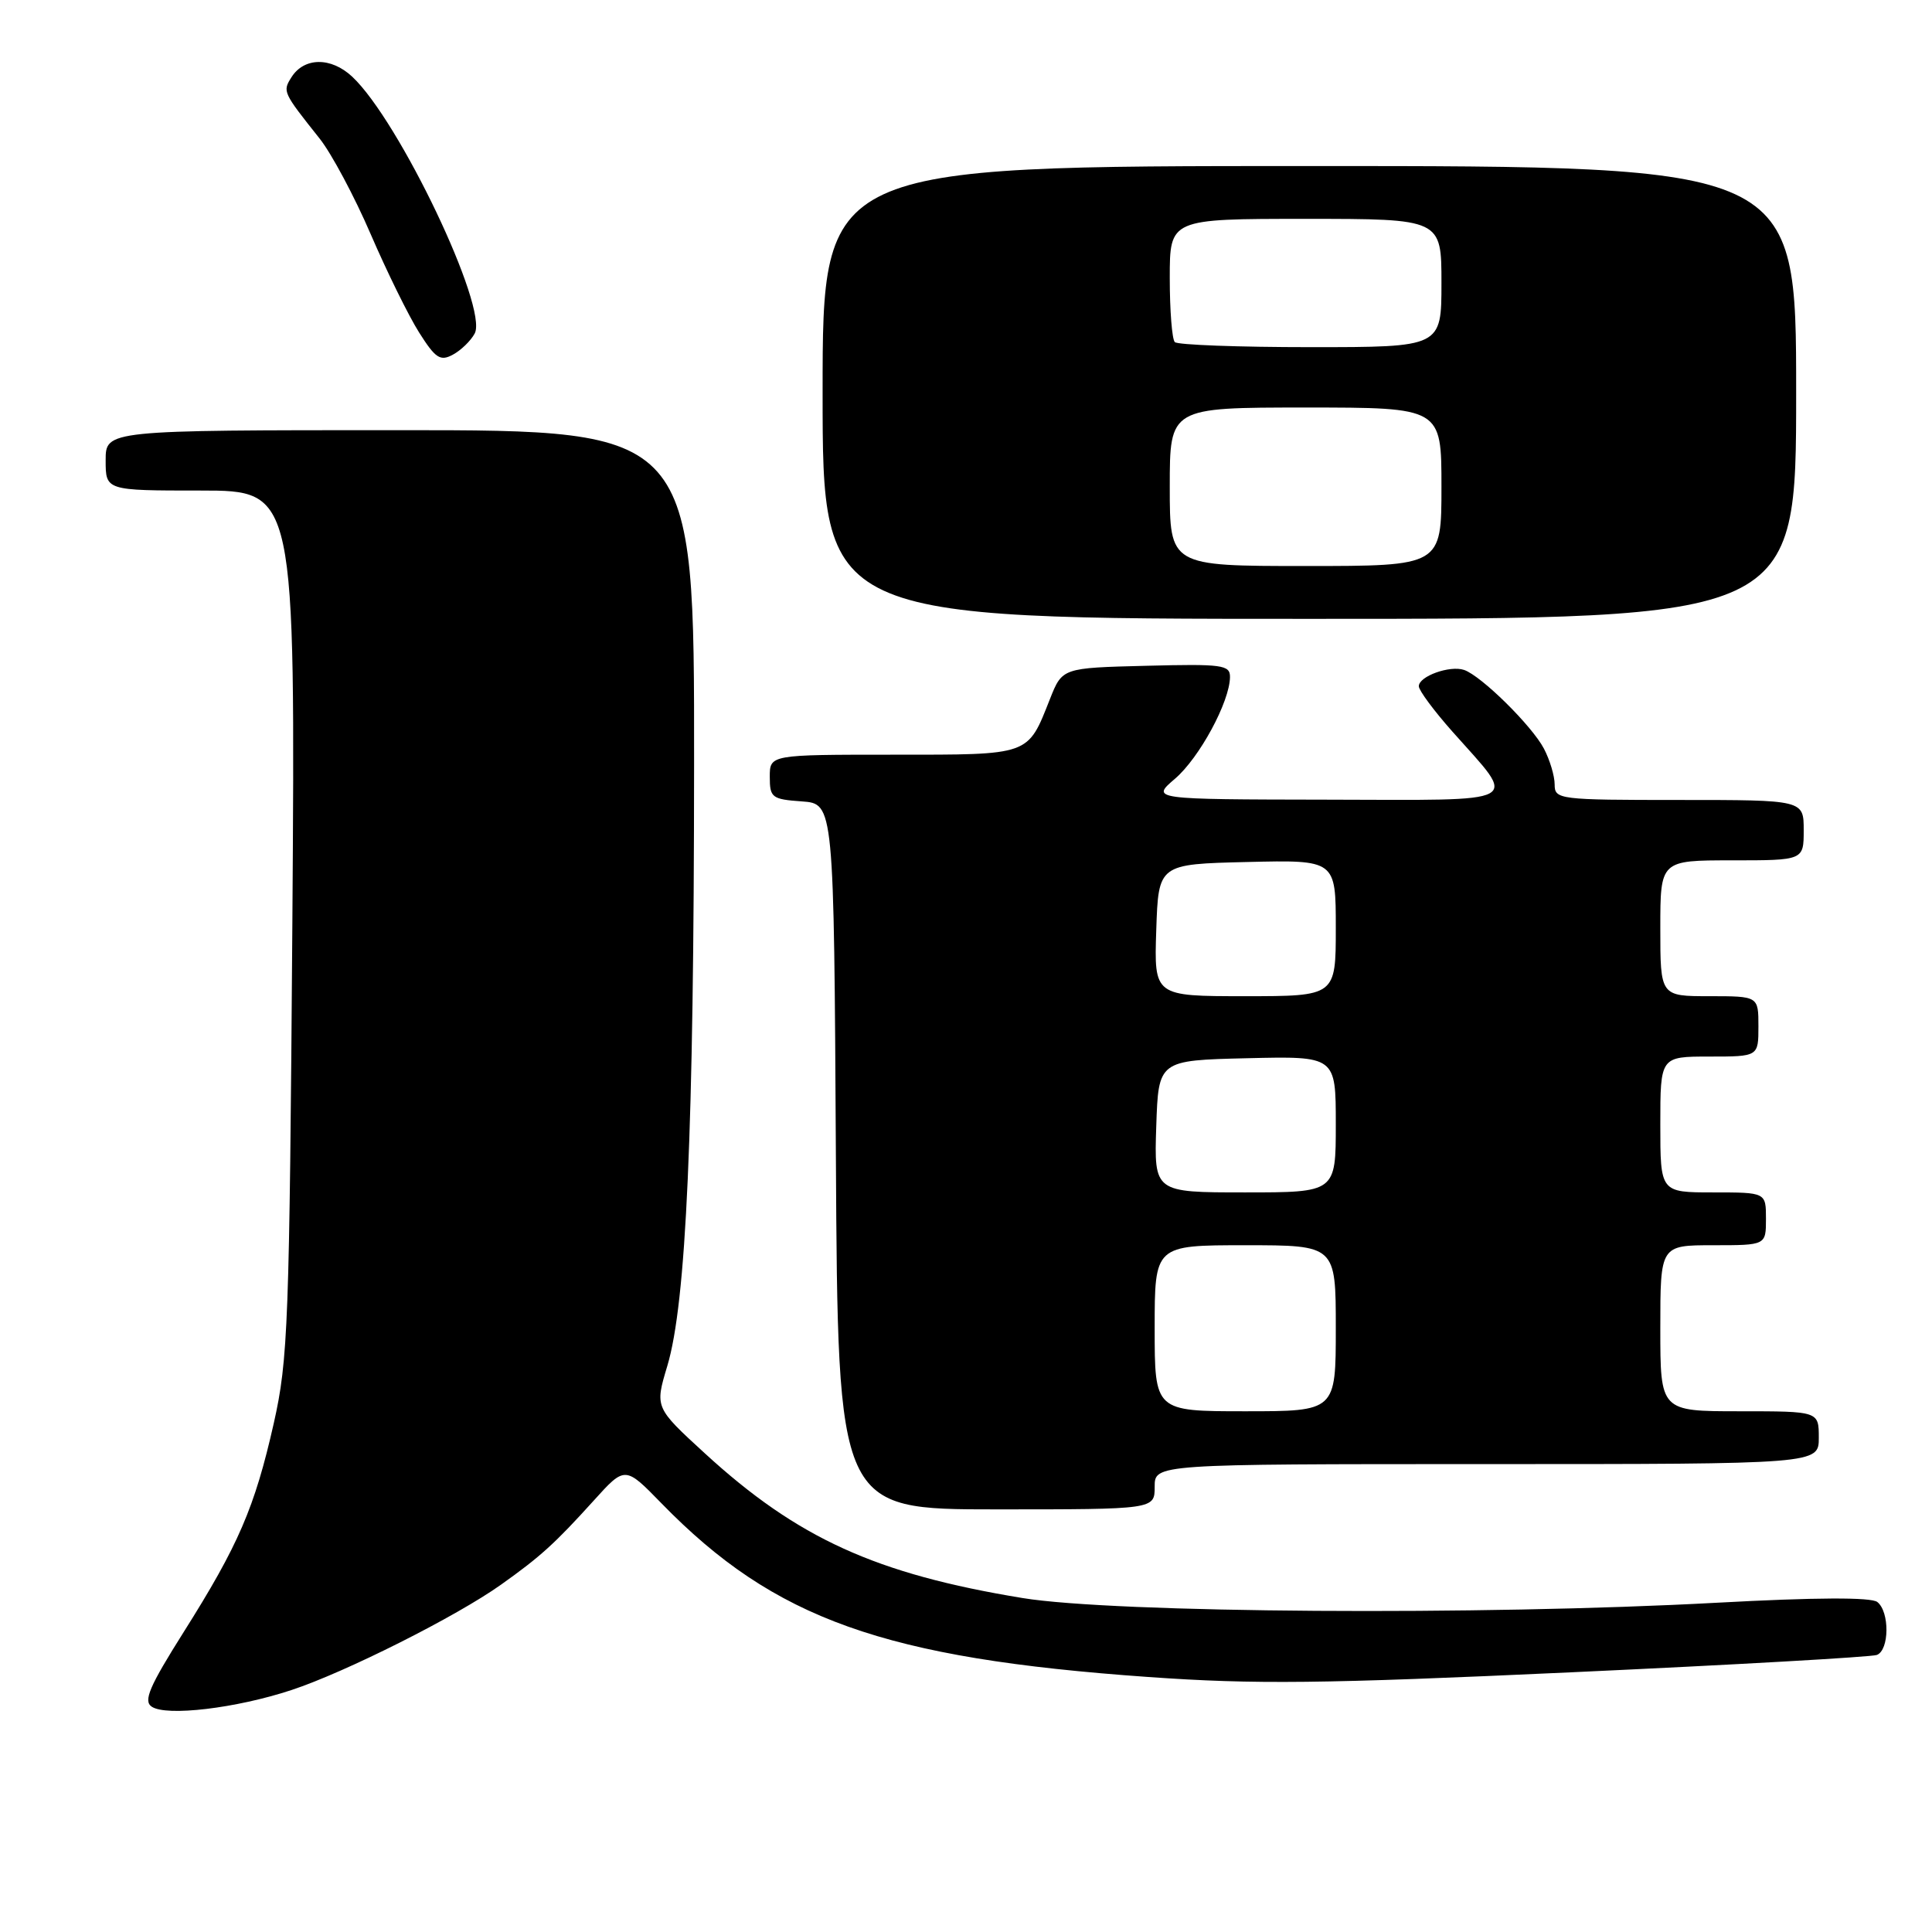 <?xml version="1.0" encoding="UTF-8" standalone="no"?>
<!DOCTYPE svg PUBLIC "-//W3C//DTD SVG 1.1//EN" "http://www.w3.org/Graphics/SVG/1.1/DTD/svg11.dtd" >
<svg xmlns="http://www.w3.org/2000/svg" xmlns:xlink="http://www.w3.org/1999/xlink" version="1.1" viewBox="0 0 256 256">
 <g >
 <path fill="currentColor"
d=" M 38.62 223.94 C 45.75 221.59 60.51 214.17 66.41 209.96 C 71.63 206.25 73.54 204.51 78.66 198.85 C 82.82 194.24 82.82 194.24 87.66 199.21 C 102.62 214.56 117.15 219.74 152.16 222.21 C 166.28 223.21 175.16 223.11 208.16 221.59 C 229.73 220.60 247.97 219.56 248.69 219.29 C 250.36 218.65 250.40 213.56 248.75 212.27 C 247.93 211.63 240.57 211.66 227.50 212.37 C 196.28 214.07 147.63 213.74 135.50 211.75 C 116.06 208.56 105.68 203.84 93.39 192.57 C 86.77 186.50 86.77 186.50 88.42 181.00 C 90.93 172.63 91.95 149.95 91.97 101.25 C 92.00 57.00 92.00 57.00 53.00 57.00 C 14.00 57.00 14.00 57.00 14.00 61.00 C 14.00 65.00 14.00 65.00 26.57 65.00 C 39.14 65.00 39.14 65.00 38.74 122.25 C 38.35 175.55 38.18 180.13 36.27 188.62 C 33.75 199.76 31.60 204.75 24.33 216.27 C 19.79 223.47 18.97 225.38 20.10 226.14 C 22.04 227.46 31.29 226.36 38.62 223.94 Z  M 153.00 197.00 C 153.00 194.00 153.00 194.00 197.00 194.00 C 241.00 194.00 241.00 194.00 241.00 190.50 C 241.00 187.00 241.00 187.00 230.50 187.00 C 220.00 187.00 220.00 187.00 220.00 176.00 C 220.00 165.00 220.00 165.00 227.00 165.00 C 234.00 165.00 234.00 165.00 234.00 161.50 C 234.00 158.00 234.00 158.00 227.00 158.00 C 220.00 158.00 220.00 158.00 220.00 149.00 C 220.00 140.00 220.00 140.00 226.50 140.00 C 233.00 140.00 233.00 140.00 233.00 136.00 C 233.00 132.00 233.00 132.00 226.50 132.00 C 220.00 132.00 220.00 132.00 220.00 123.00 C 220.00 114.00 220.00 114.00 229.50 114.00 C 239.00 114.00 239.00 114.00 239.00 110.00 C 239.00 106.00 239.00 106.00 222.50 106.00 C 206.53 106.00 206.00 105.93 206.00 103.95 C 206.00 102.82 205.36 100.69 204.58 99.20 C 202.98 96.16 196.28 89.55 194.00 88.77 C 192.11 88.13 188.00 89.61 188.00 90.93 C 188.00 91.48 190.01 94.19 192.46 96.95 C 201.12 106.71 202.43 106.01 175.79 105.96 C 152.50 105.92 152.50 105.92 155.70 103.18 C 158.93 100.41 162.94 93.00 162.98 89.72 C 163.00 88.10 161.99 87.96 151.88 88.22 C 140.76 88.50 140.76 88.50 139.13 92.61 C 136.13 100.18 136.64 100.00 118.38 100.00 C 102.00 100.00 102.00 100.00 102.00 102.94 C 102.00 105.69 102.28 105.91 106.25 106.19 C 110.50 106.50 110.50 106.50 110.76 153.25 C 111.02 200.00 111.02 200.00 132.01 200.00 C 153.00 200.00 153.00 200.00 153.00 197.00 Z  M 238.00 52.00 C 238.00 22.00 238.00 22.00 173.50 22.00 C 109.00 22.00 109.00 22.00 109.00 52.00 C 109.00 82.00 109.00 82.00 173.50 82.00 C 238.00 82.00 238.00 82.00 238.00 52.00 Z  M 62.90 44.19 C 64.72 40.79 52.92 16.03 46.68 10.17 C 43.87 7.53 40.29 7.57 38.61 10.25 C 37.43 12.13 37.47 12.22 42.36 18.37 C 43.93 20.35 46.97 26.04 49.11 31.01 C 51.26 35.99 54.14 41.85 55.53 44.05 C 57.70 47.48 58.33 47.90 60.00 47.00 C 61.08 46.42 62.38 45.16 62.90 44.19 Z  M 153.00 176.00 C 153.00 165.00 153.00 165.00 165.00 165.00 C 177.00 165.00 177.00 165.00 177.00 176.00 C 177.00 187.00 177.00 187.00 165.00 187.00 C 153.00 187.00 153.00 187.00 153.00 176.00 Z  M 153.21 149.25 C 153.50 140.50 153.50 140.50 165.25 140.22 C 177.00 139.94 177.00 139.94 177.00 148.97 C 177.00 158.00 177.00 158.00 164.96 158.00 C 152.92 158.00 152.92 158.00 153.21 149.25 Z  M 153.21 123.25 C 153.50 114.50 153.50 114.50 165.25 114.22 C 177.00 113.94 177.00 113.94 177.00 122.97 C 177.00 132.00 177.00 132.00 164.96 132.00 C 152.92 132.00 152.92 132.00 153.21 123.25 Z  M 155.00 64.50 C 155.00 54.00 155.00 54.00 173.00 54.00 C 191.00 54.00 191.00 54.00 191.00 64.50 C 191.00 75.00 191.00 75.00 173.00 75.00 C 155.00 75.00 155.00 75.00 155.00 64.50 Z  M 155.67 45.33 C 155.30 44.97 155.00 41.14 155.00 36.83 C 155.00 29.00 155.00 29.00 173.00 29.00 C 191.00 29.00 191.00 29.00 191.00 37.50 C 191.00 46.00 191.00 46.00 173.67 46.00 C 164.13 46.00 156.03 45.70 155.67 45.33 Z "/>
</g>
</svg>